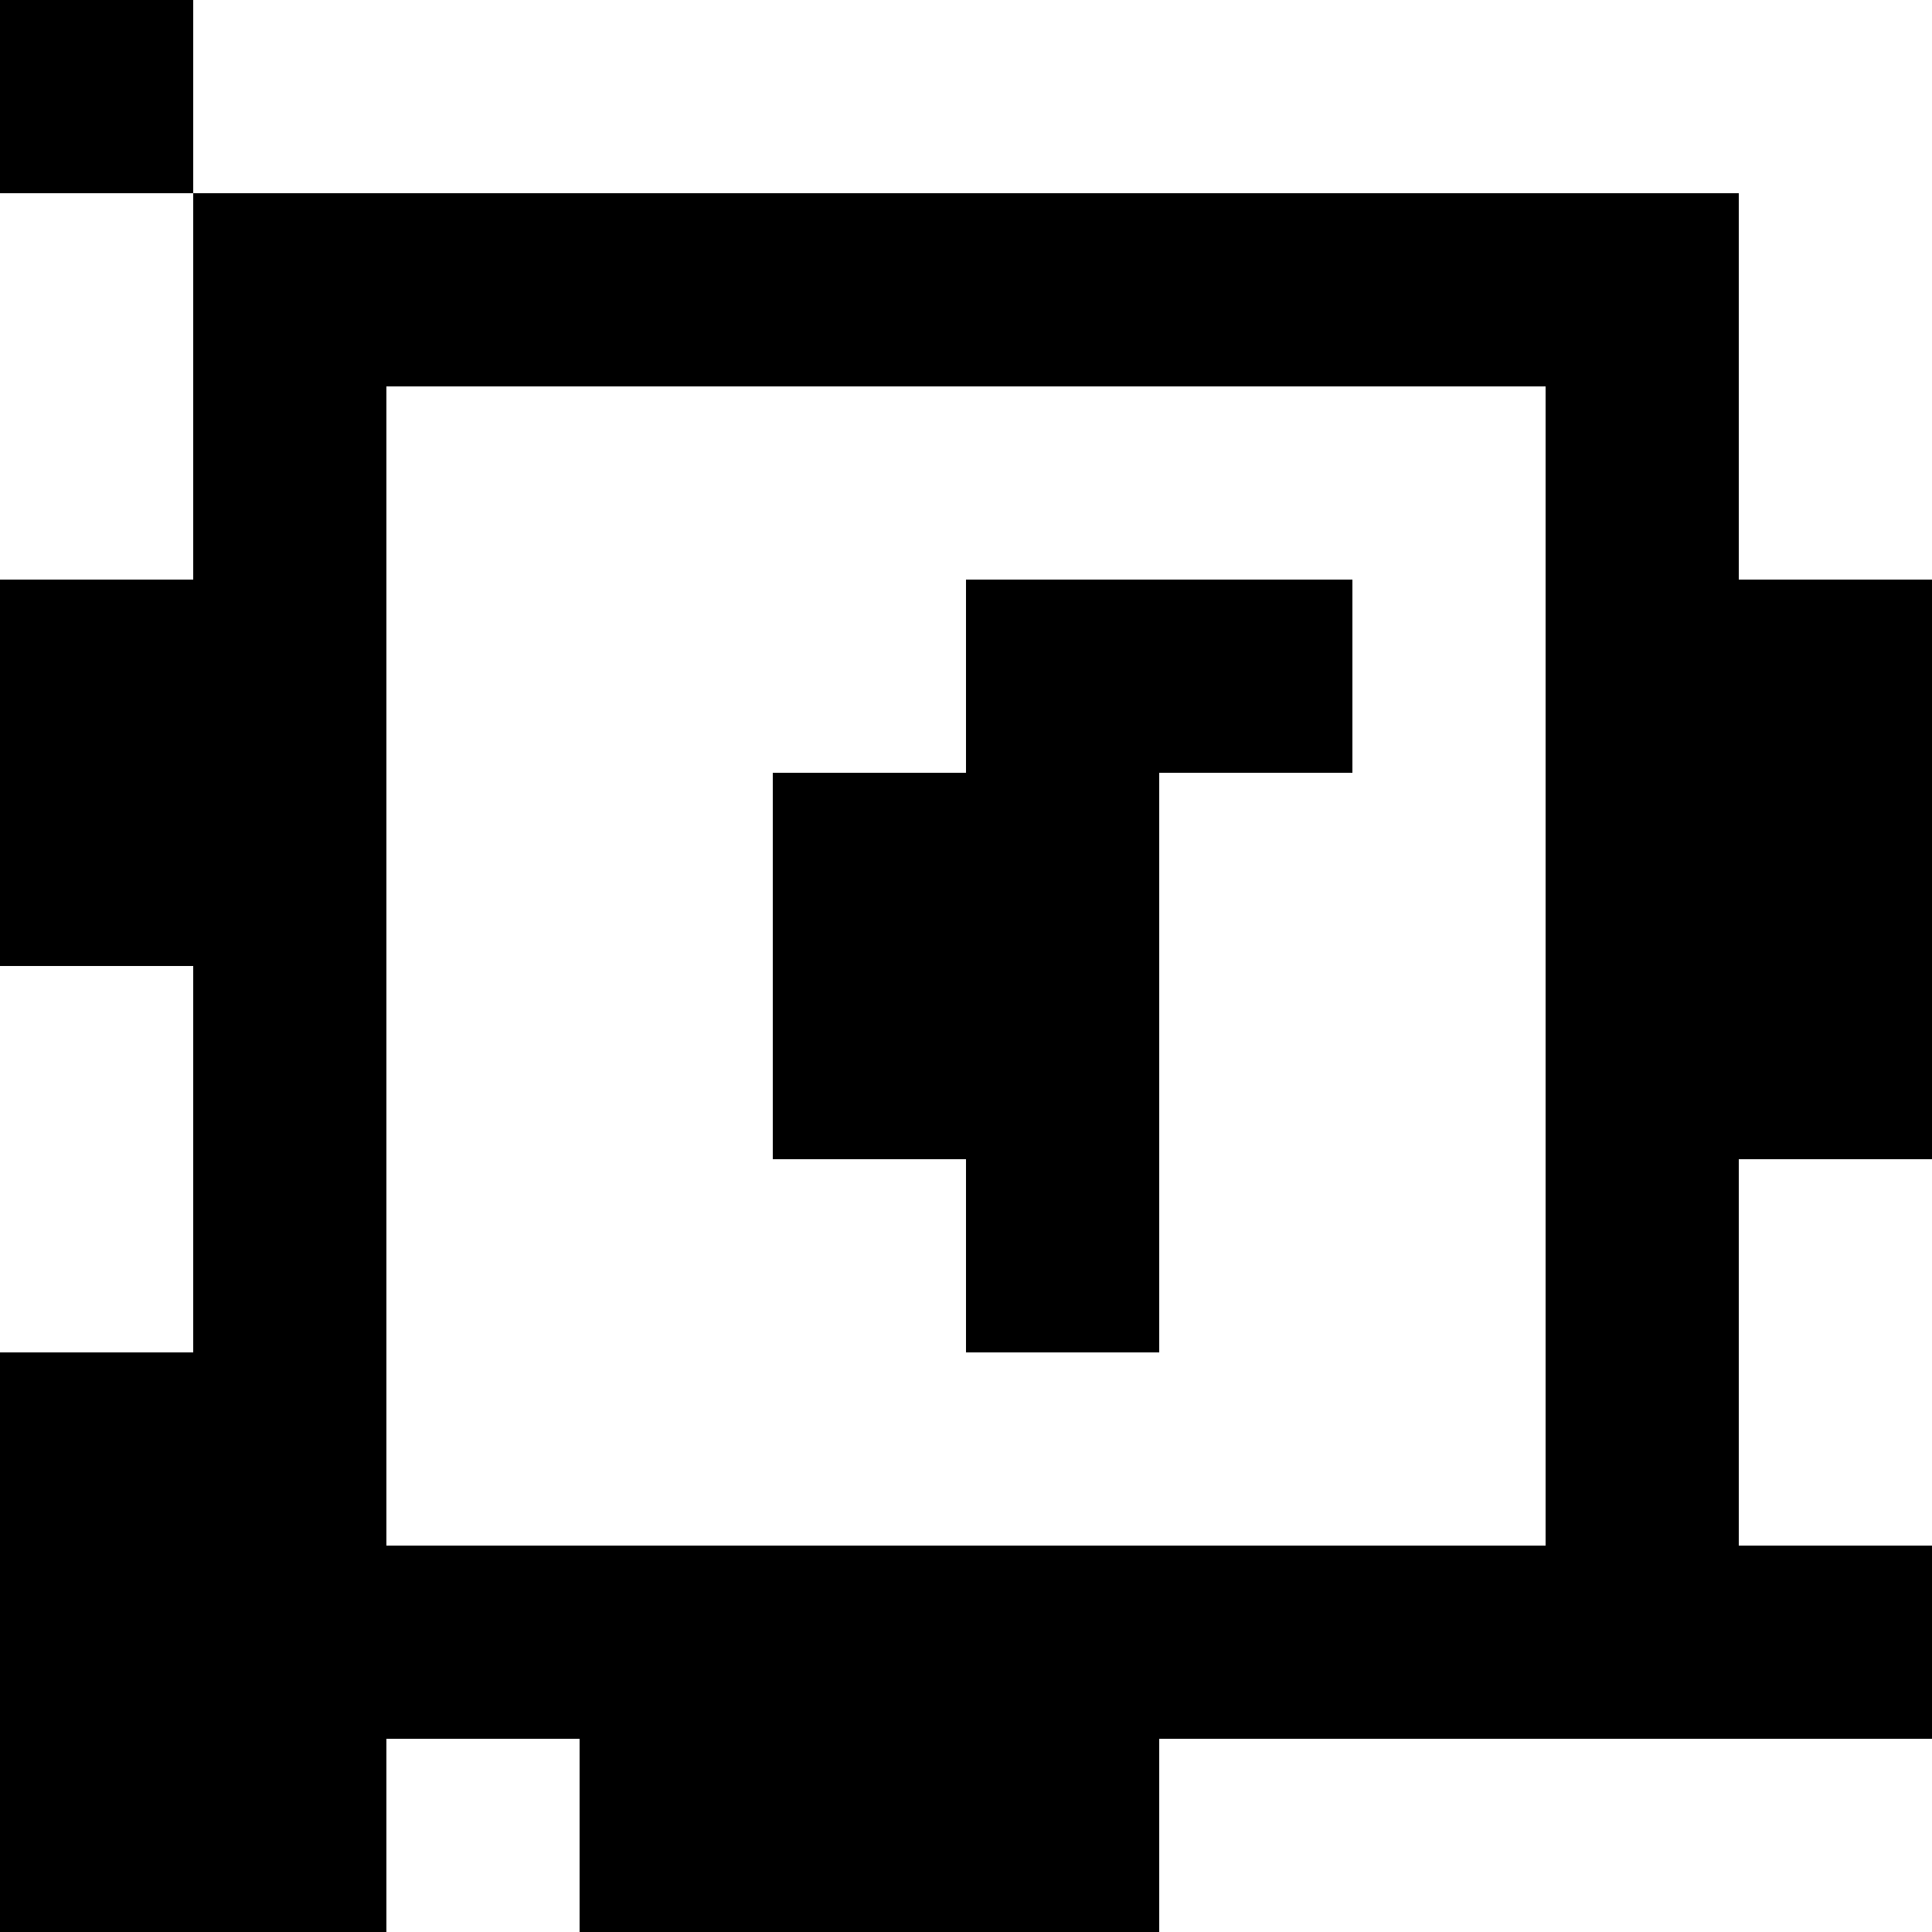<?xml version="1.0" standalone="yes"?>
<svg xmlns="http://www.w3.org/2000/svg" width="100" height="100">
<rect width="100%" height="100%" fill="#808080" stroke="none"/>
<path style="fill:#000000; stroke:none;" d="M0 0L0 10L10 10L10 30L0 30L0 50L10 50L10 70L0 70L0 100L20 100L20 90L30 90L30 100L60 100L60 90L100 90L100 80L90 80L90 60L100 60L100 30L90 30L90 10L10 10L10 0L0 0z"/>
<path style="fill:#ffffff; stroke:none;" d="M10 0L10 10L90 10L90 30L100 30L100 0L10 0M0 10L0 30L10 30L10 10L0 10M20 20L20 80L80 80L80 20L20 20z"/>
<path style="fill:#000000; stroke:none;" d="M50 30L50 40L40 40L40 60L50 60L50 70L60 70L60 40L70 40L70 30L50 30z"/>
<path style="fill:#ffffff; stroke:none;" d="M0 50L0 70L10 70L10 50L0 50M90 60L90 80L100 80L100 60L90 60M20 90L20 100L30 100L30 90L20 90M60 90L60 100L100 100L100 90L60 90z"/>
</svg>
